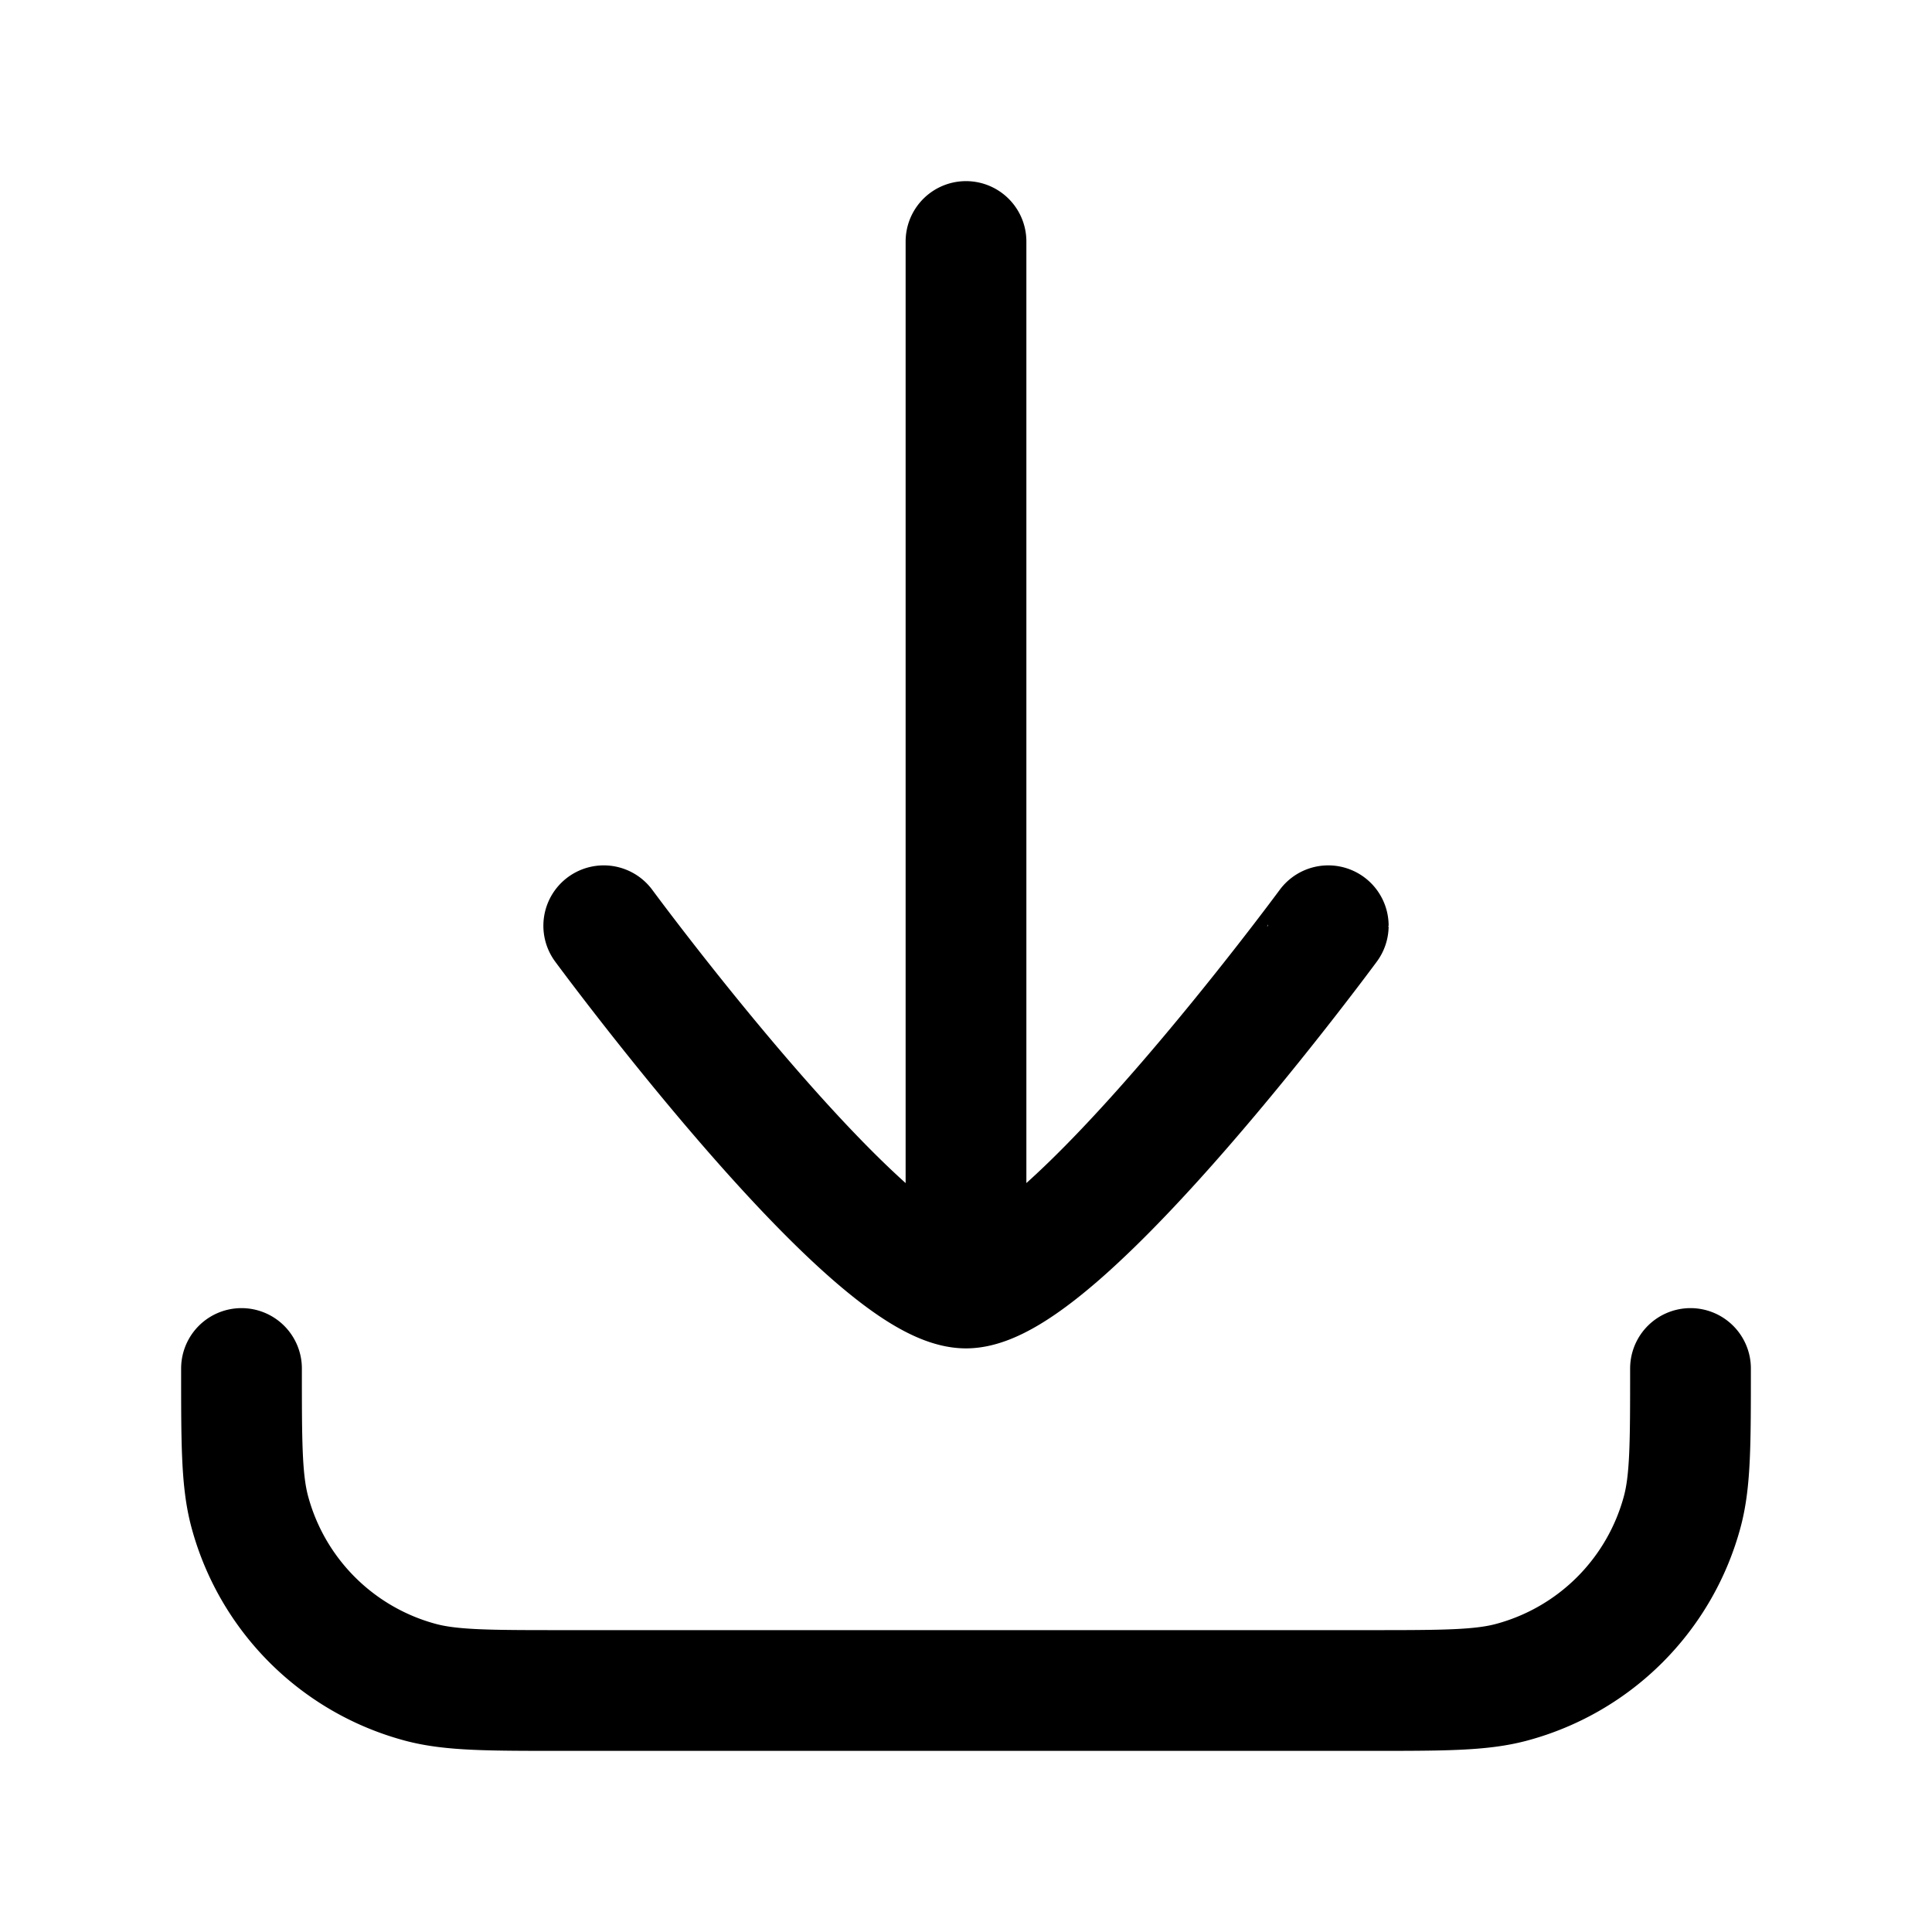 <svg xmlns="http://www.w3.org/2000/svg" width="32" height="32" viewBox="0 0 24 24"><!-- Icon from Huge Icons by Hugeicons - undefined --><path fill="none" stroke="currentColor" stroke-linecap="round" stroke-linejoin="round" stroke-width="1.5" d="M3 17c0 .93 0 1.395.102 1.777a3 3 0 0 0 2.121 2.121C5.605 21 6.07 21 7 21h10c.93 0 1.395 0 1.776-.102a3 3 0 0 0 2.122-2.121C21 18.395 21 17.93 21 17m-4.5-5.5S13.186 16 12 16s-4.5-4.5-4.5-4.5M12 15V3"/></svg>
